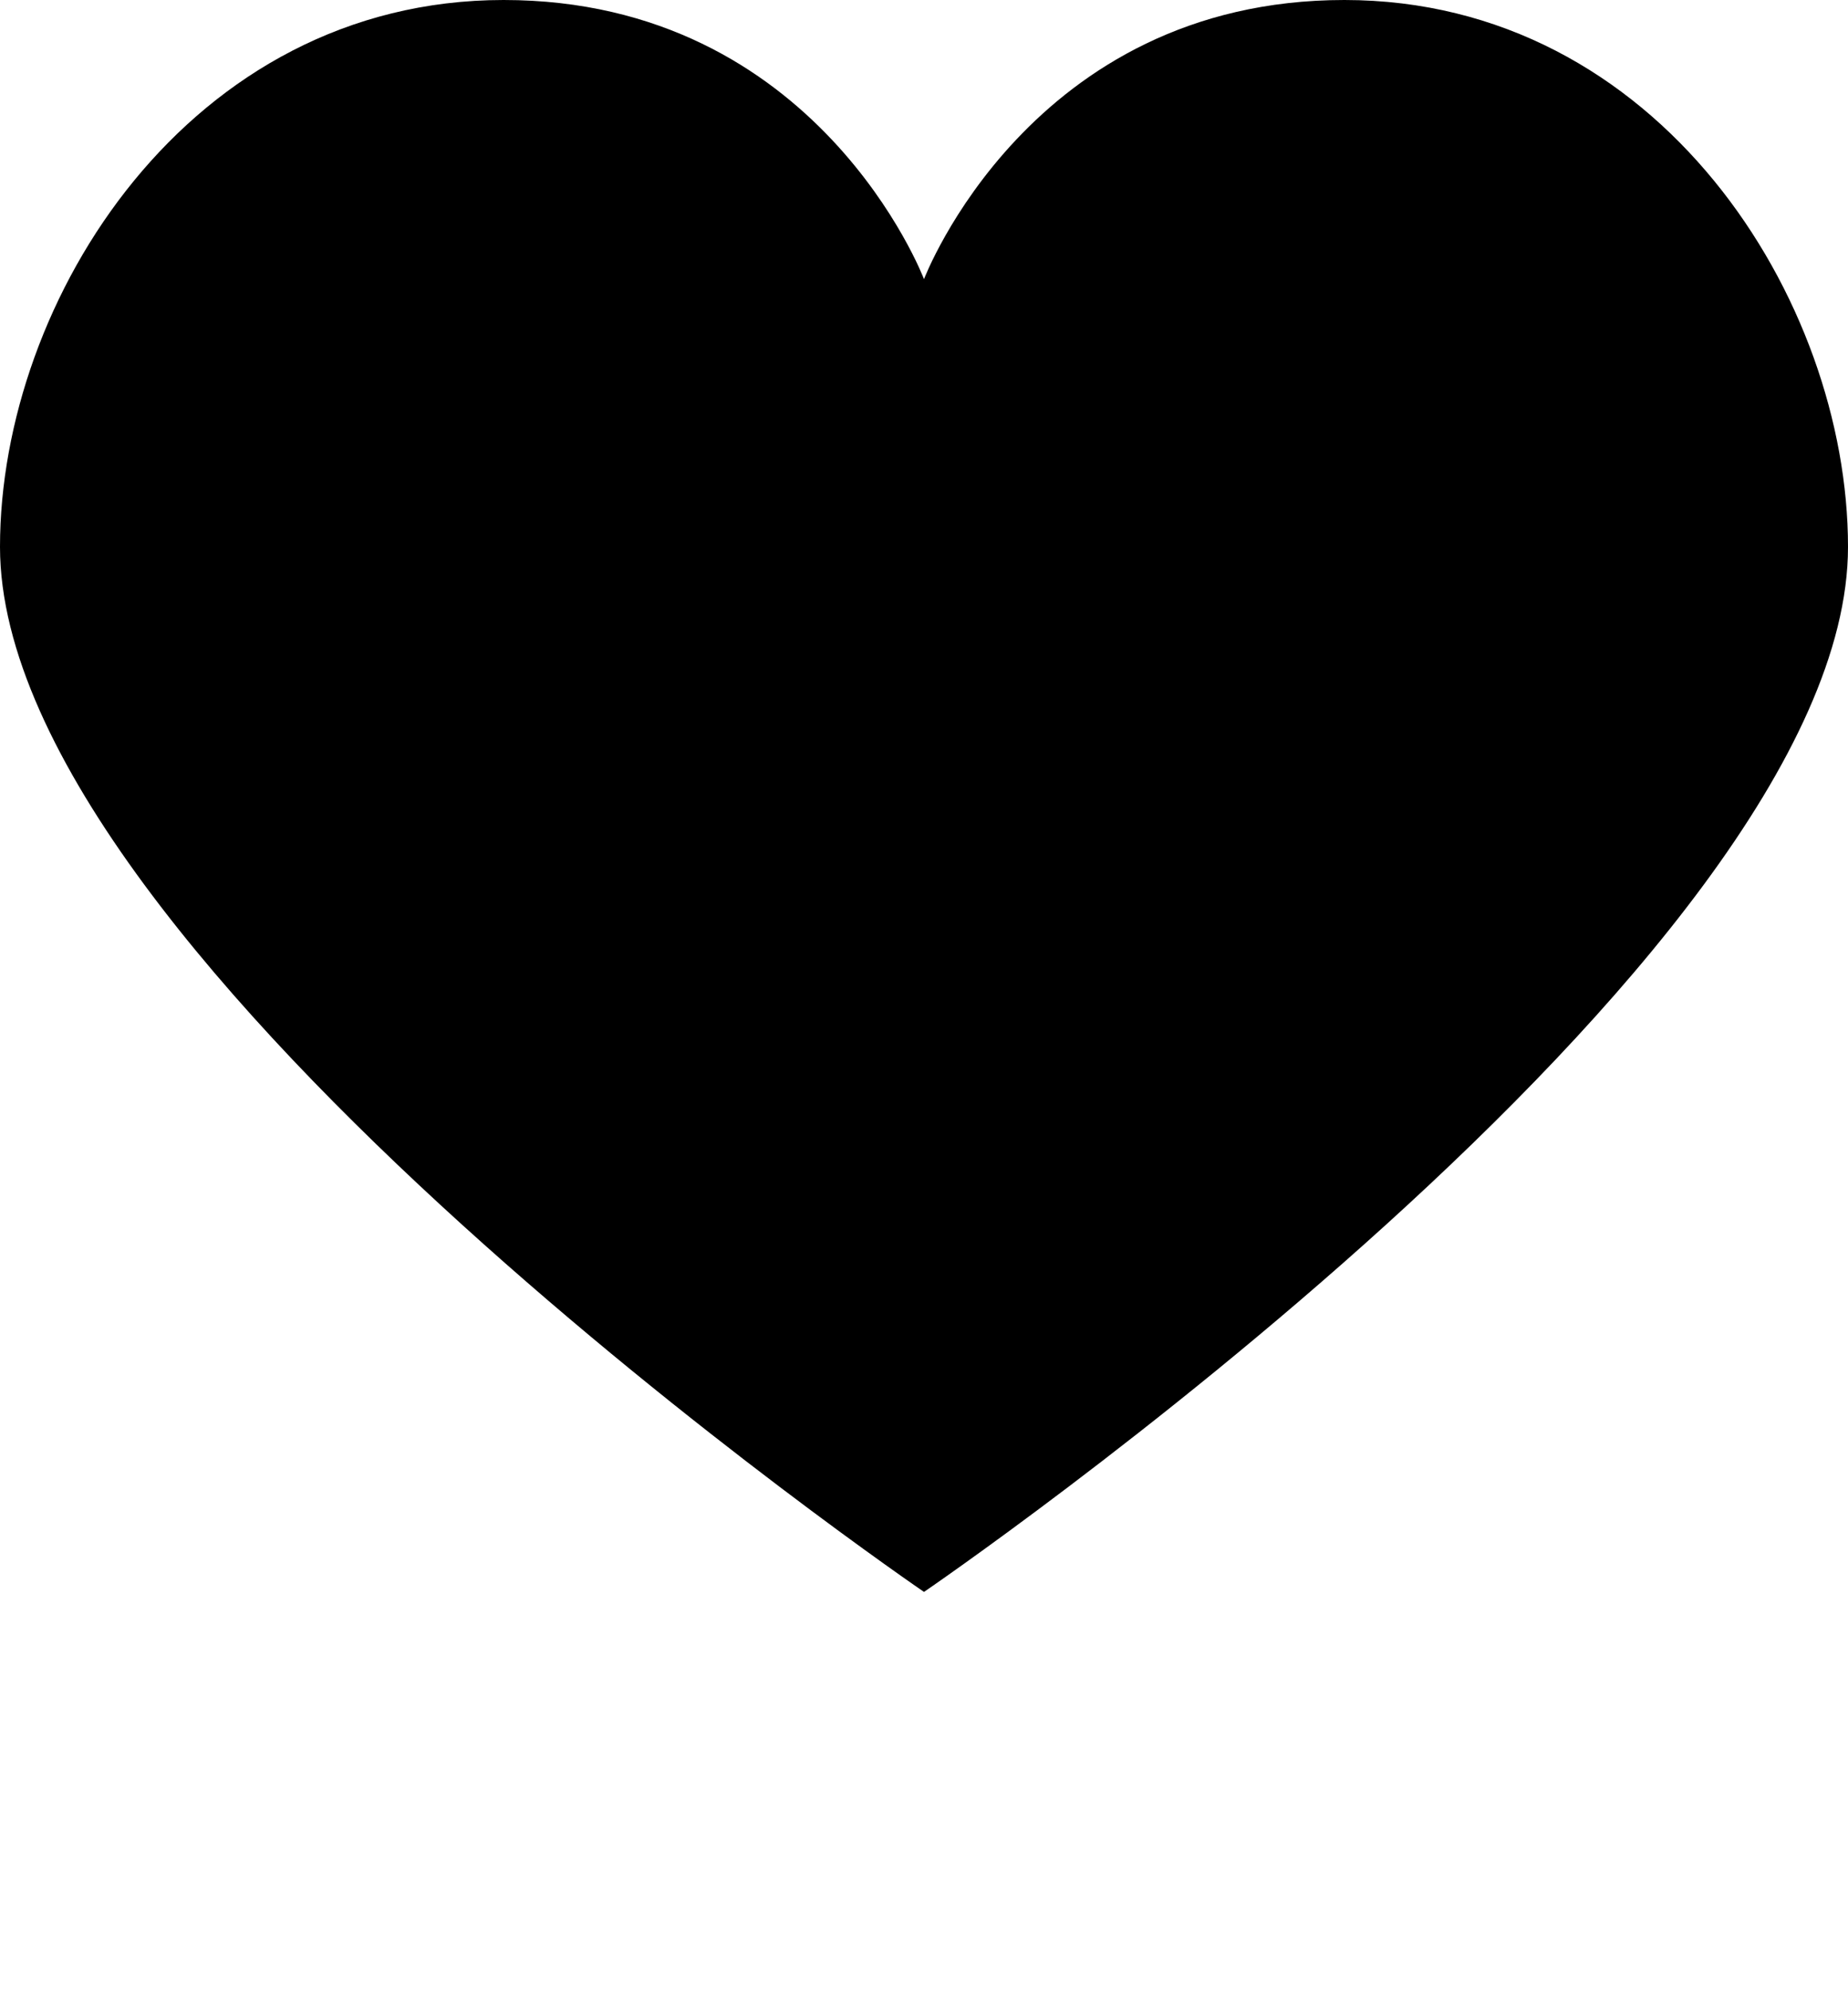 <?xml version="1.0" encoding="utf-8"?><!DOCTYPE svg PUBLIC "-//W3C//DTD SVG 1.1//EN" "http://www.w3.org/Graphics/SVG/1.1/DTD/svg11.dtd"><svg version="1.1" xmlns="http://www.w3.org/2000/svg" xmlns:xlink="http://www.w3.org/1999/xlink" x="0px" y="0px" viewBox="0 0 100 107.635" enable-background="new 0 0 100 86.108" xml:space="preserve"><g><path d="M72.748,0C55.736,0,50,15.099,50,15.099S44.271,0,27.252,0C10.245,0,0,16.214,0,29.578
		c0,22.396,50,56.53,50,56.53s50-34.126,50-56.526C100,16.214,89.76,0,72.748,0z"/></g></svg>